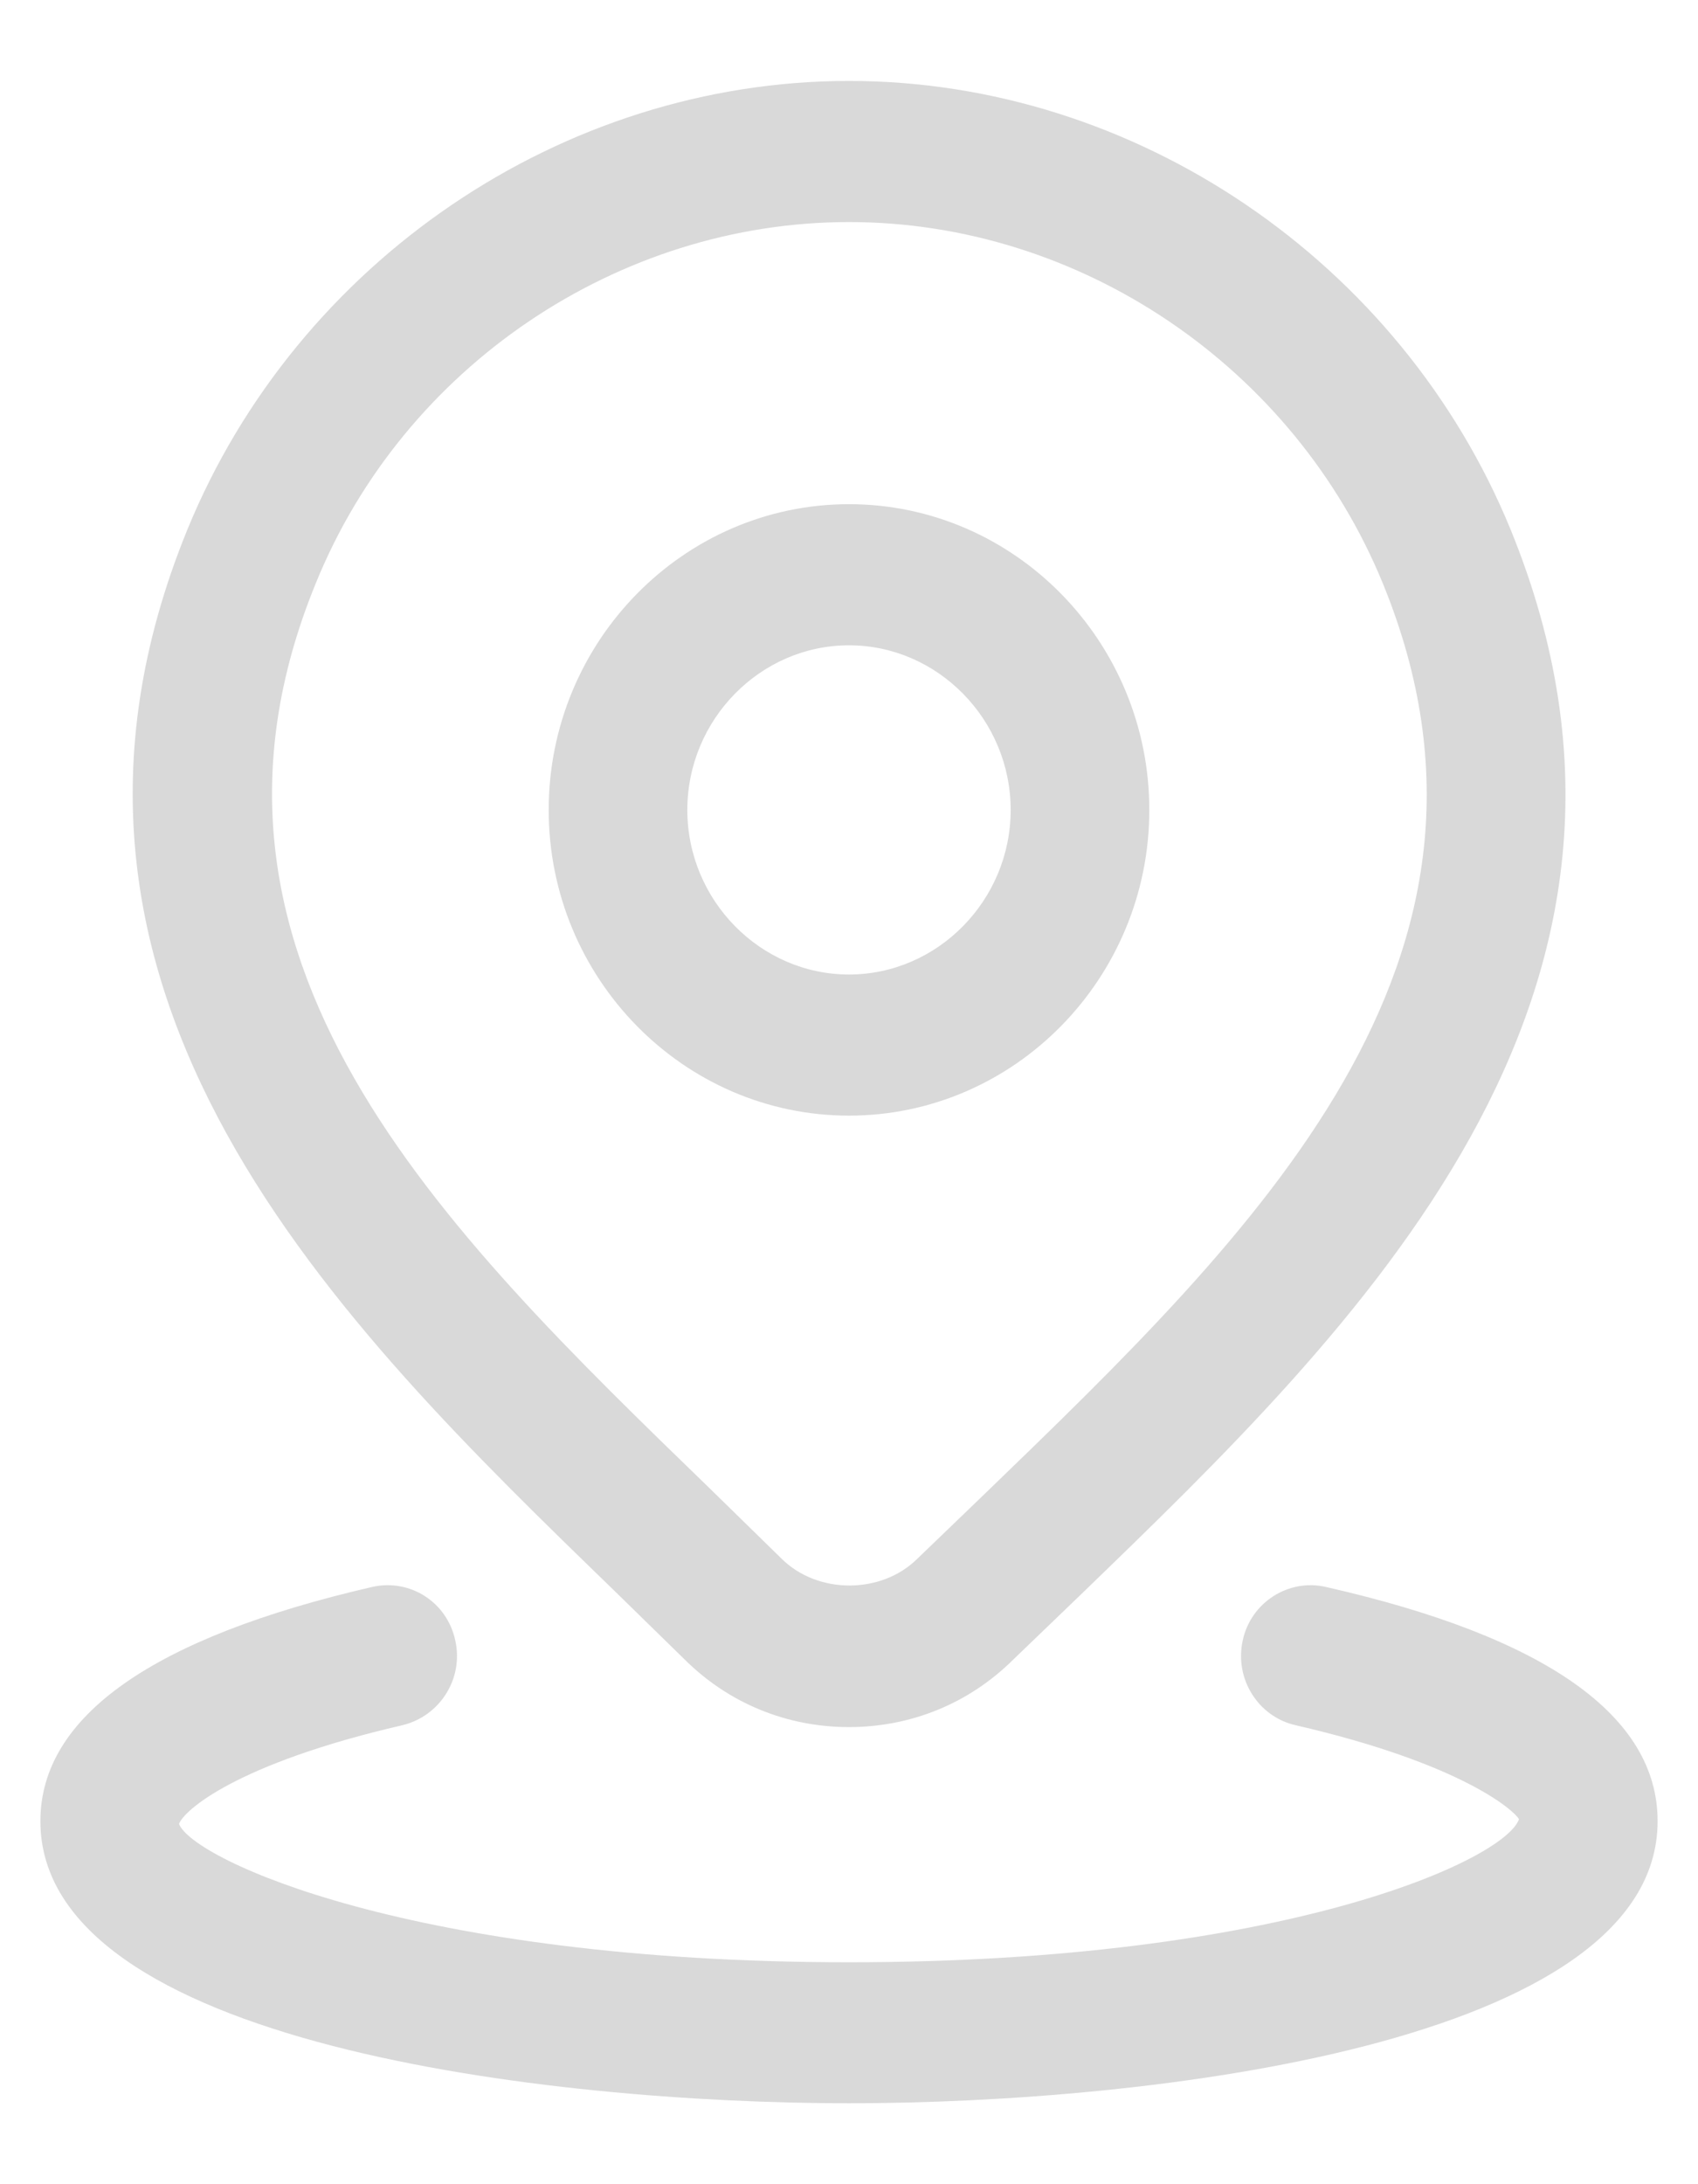 <svg width="14" height="18" viewBox="0 0 14 18" fill="none" xmlns="http://www.w3.org/2000/svg">
<path d="M7 17.333C4.524 17.333 0.333 16.845 0.333 15.008C0.333 14.147 1.255 13.496 3.069 13.078C3.381 13.008 3.686 13.202 3.754 13.52C3.823 13.829 3.632 14.14 3.32 14.217C1.941 14.535 1.514 14.923 1.476 15.031C1.59 15.326 3.411 16.171 7 16.171C10.589 16.171 12.409 15.326 12.524 14.992C12.486 14.923 12.059 14.535 10.68 14.217C10.375 14.147 10.177 13.837 10.246 13.52C10.314 13.202 10.627 13.008 10.931 13.078C12.745 13.489 13.667 14.14 13.667 15.008C13.667 16.845 9.476 17.333 7 17.333ZM7 14.233C6.49 14.233 6.01 14.039 5.644 13.675L5.065 13.109C2.802 10.915 -0.017 8.186 1.545 4.364C2.451 2.155 4.638 0.667 7 0.667C9.362 0.667 11.549 2.155 12.455 4.364C14.025 8.209 11.183 10.946 8.905 13.147L8.356 13.675C7.99 14.039 7.51 14.233 7 14.233ZM7 1.83C5.095 1.83 3.328 3.023 2.604 4.806C1.339 7.892 3.632 10.116 5.857 12.271L6.444 12.845C6.741 13.14 7.267 13.14 7.564 12.845L8.12 12.31C10.36 10.147 12.669 7.915 11.404 4.814C10.672 3.023 8.905 1.83 7 1.83ZM7 9.194C5.636 9.194 4.524 8.062 4.524 6.675C4.524 5.287 5.636 4.155 7 4.155C8.364 4.155 9.476 5.287 9.476 6.675C9.476 8.062 8.364 9.194 7 9.194ZM7 5.318C6.269 5.318 5.667 5.93 5.667 6.675C5.667 7.419 6.269 8.031 7 8.031C7.731 8.031 8.333 7.419 8.333 6.675C8.333 5.93 7.731 5.318 7 5.318Z" fill="#D9D9D9"/>
</svg>
